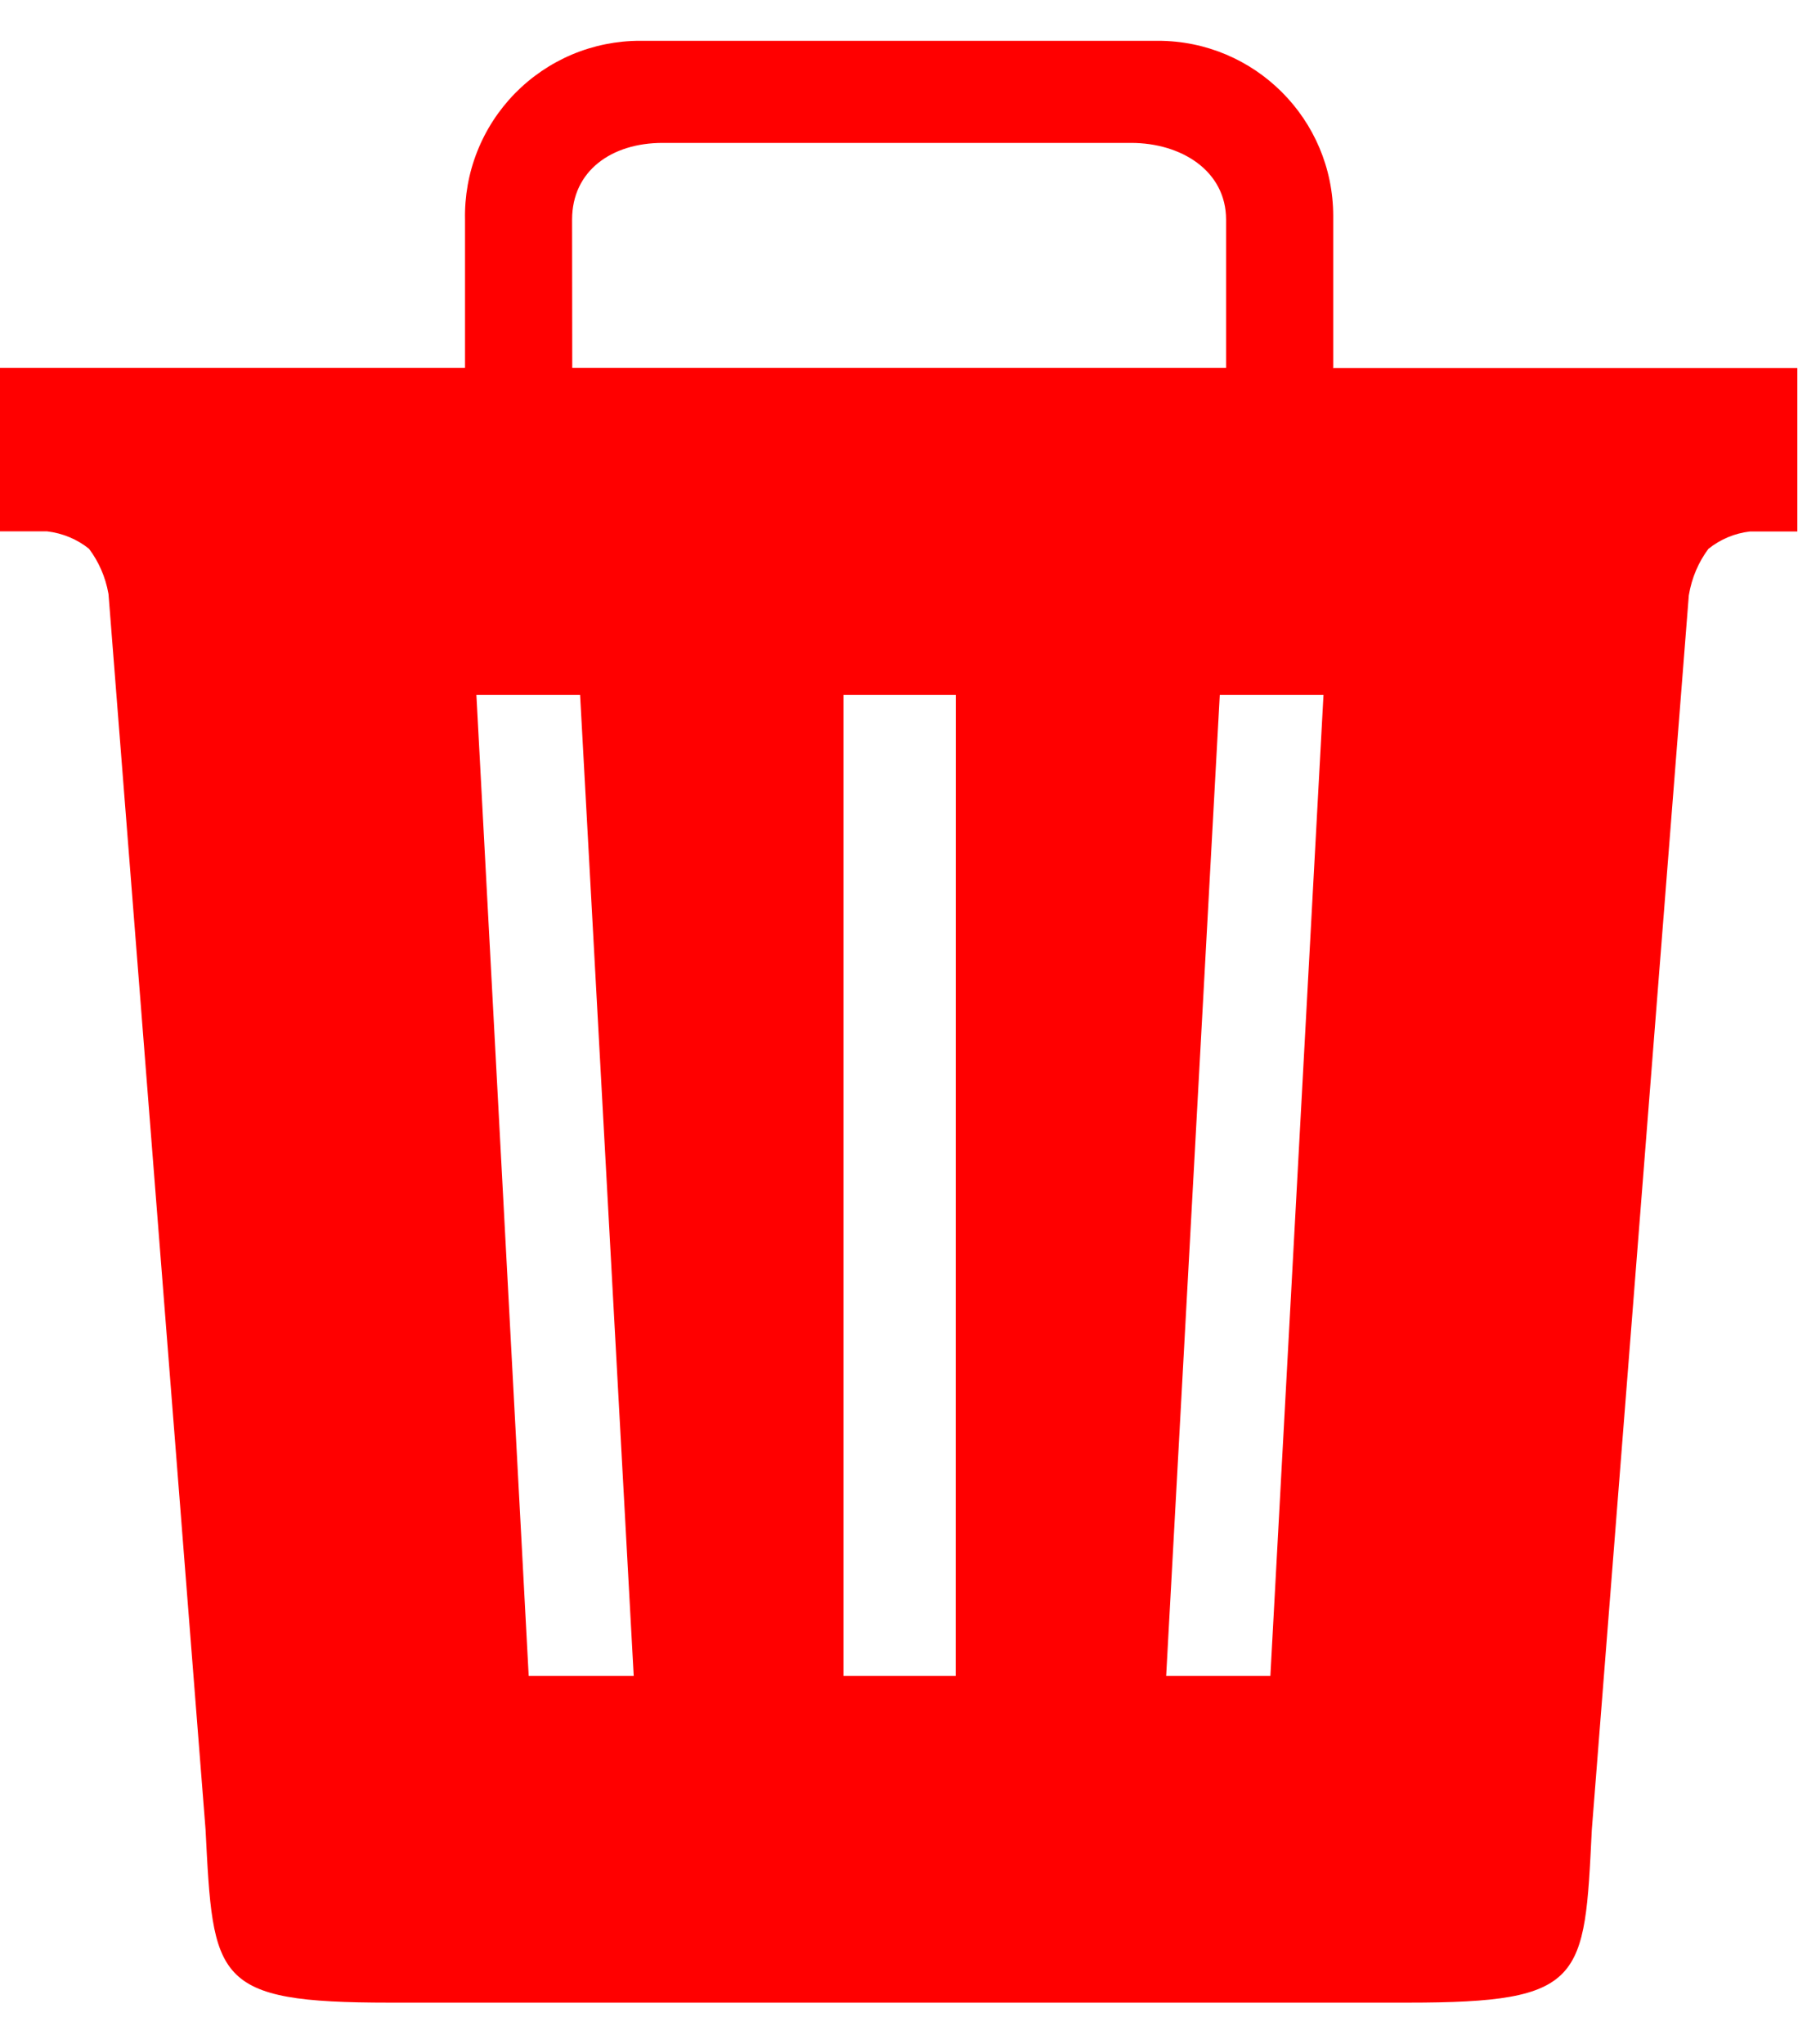<svg width="22" height="25" viewBox="0 0 22 25" fill="none" xmlns="http://www.w3.org/2000/svg">
<g clip-path="url(#clip0_18_2)">
<path d="M16.313 4.499V2.643C16.313 1.459 15.353 0.499 14.169 0.499H7.831C7.546 0.499 7.263 0.556 7.001 0.666C6.738 0.777 6.5 0.939 6.3 1.143C6.101 1.347 5.944 1.588 5.839 1.854C5.734 2.119 5.684 2.402 5.69 2.688V2.686V4.499H0V6.499H0.575C0.771 6.522 0.947 6.598 1.09 6.713L1.088 6.711C1.207 6.868 1.291 7.057 1.327 7.263L1.328 7.271L2.515 22.377C2.609 24.217 2.609 24.495 4.765 24.495H17.227C19.387 24.495 19.387 24.22 19.477 22.382L20.664 7.282C20.7 7.065 20.784 6.873 20.906 6.71L20.904 6.713C21.05 6.596 21.226 6.522 21.412 6.501H21.992V4.501H16.305L16.313 4.499ZM7 2.686C7 2.086 7.487 1.748 8.106 1.748H13.84C14.458 1.748 15.002 2.092 15.002 2.686V4.499H7.002L7 2.686ZM6.469 20.499L5.829 8.499H7.098L7.754 20.499H6.469ZM11.694 20.499H10.32V8.499H11.695L11.694 20.499ZM15.544 20.499H14.269L14.925 8.499H16.194L15.544 20.499Z" fill="#FF0000"/>
</g>
<defs>
<clipPath id="clip0_18_2">
<rect width="22" height="24" fill="white" transform="translate(0 0.499)"/>
</clipPath>
</defs>
</svg>
